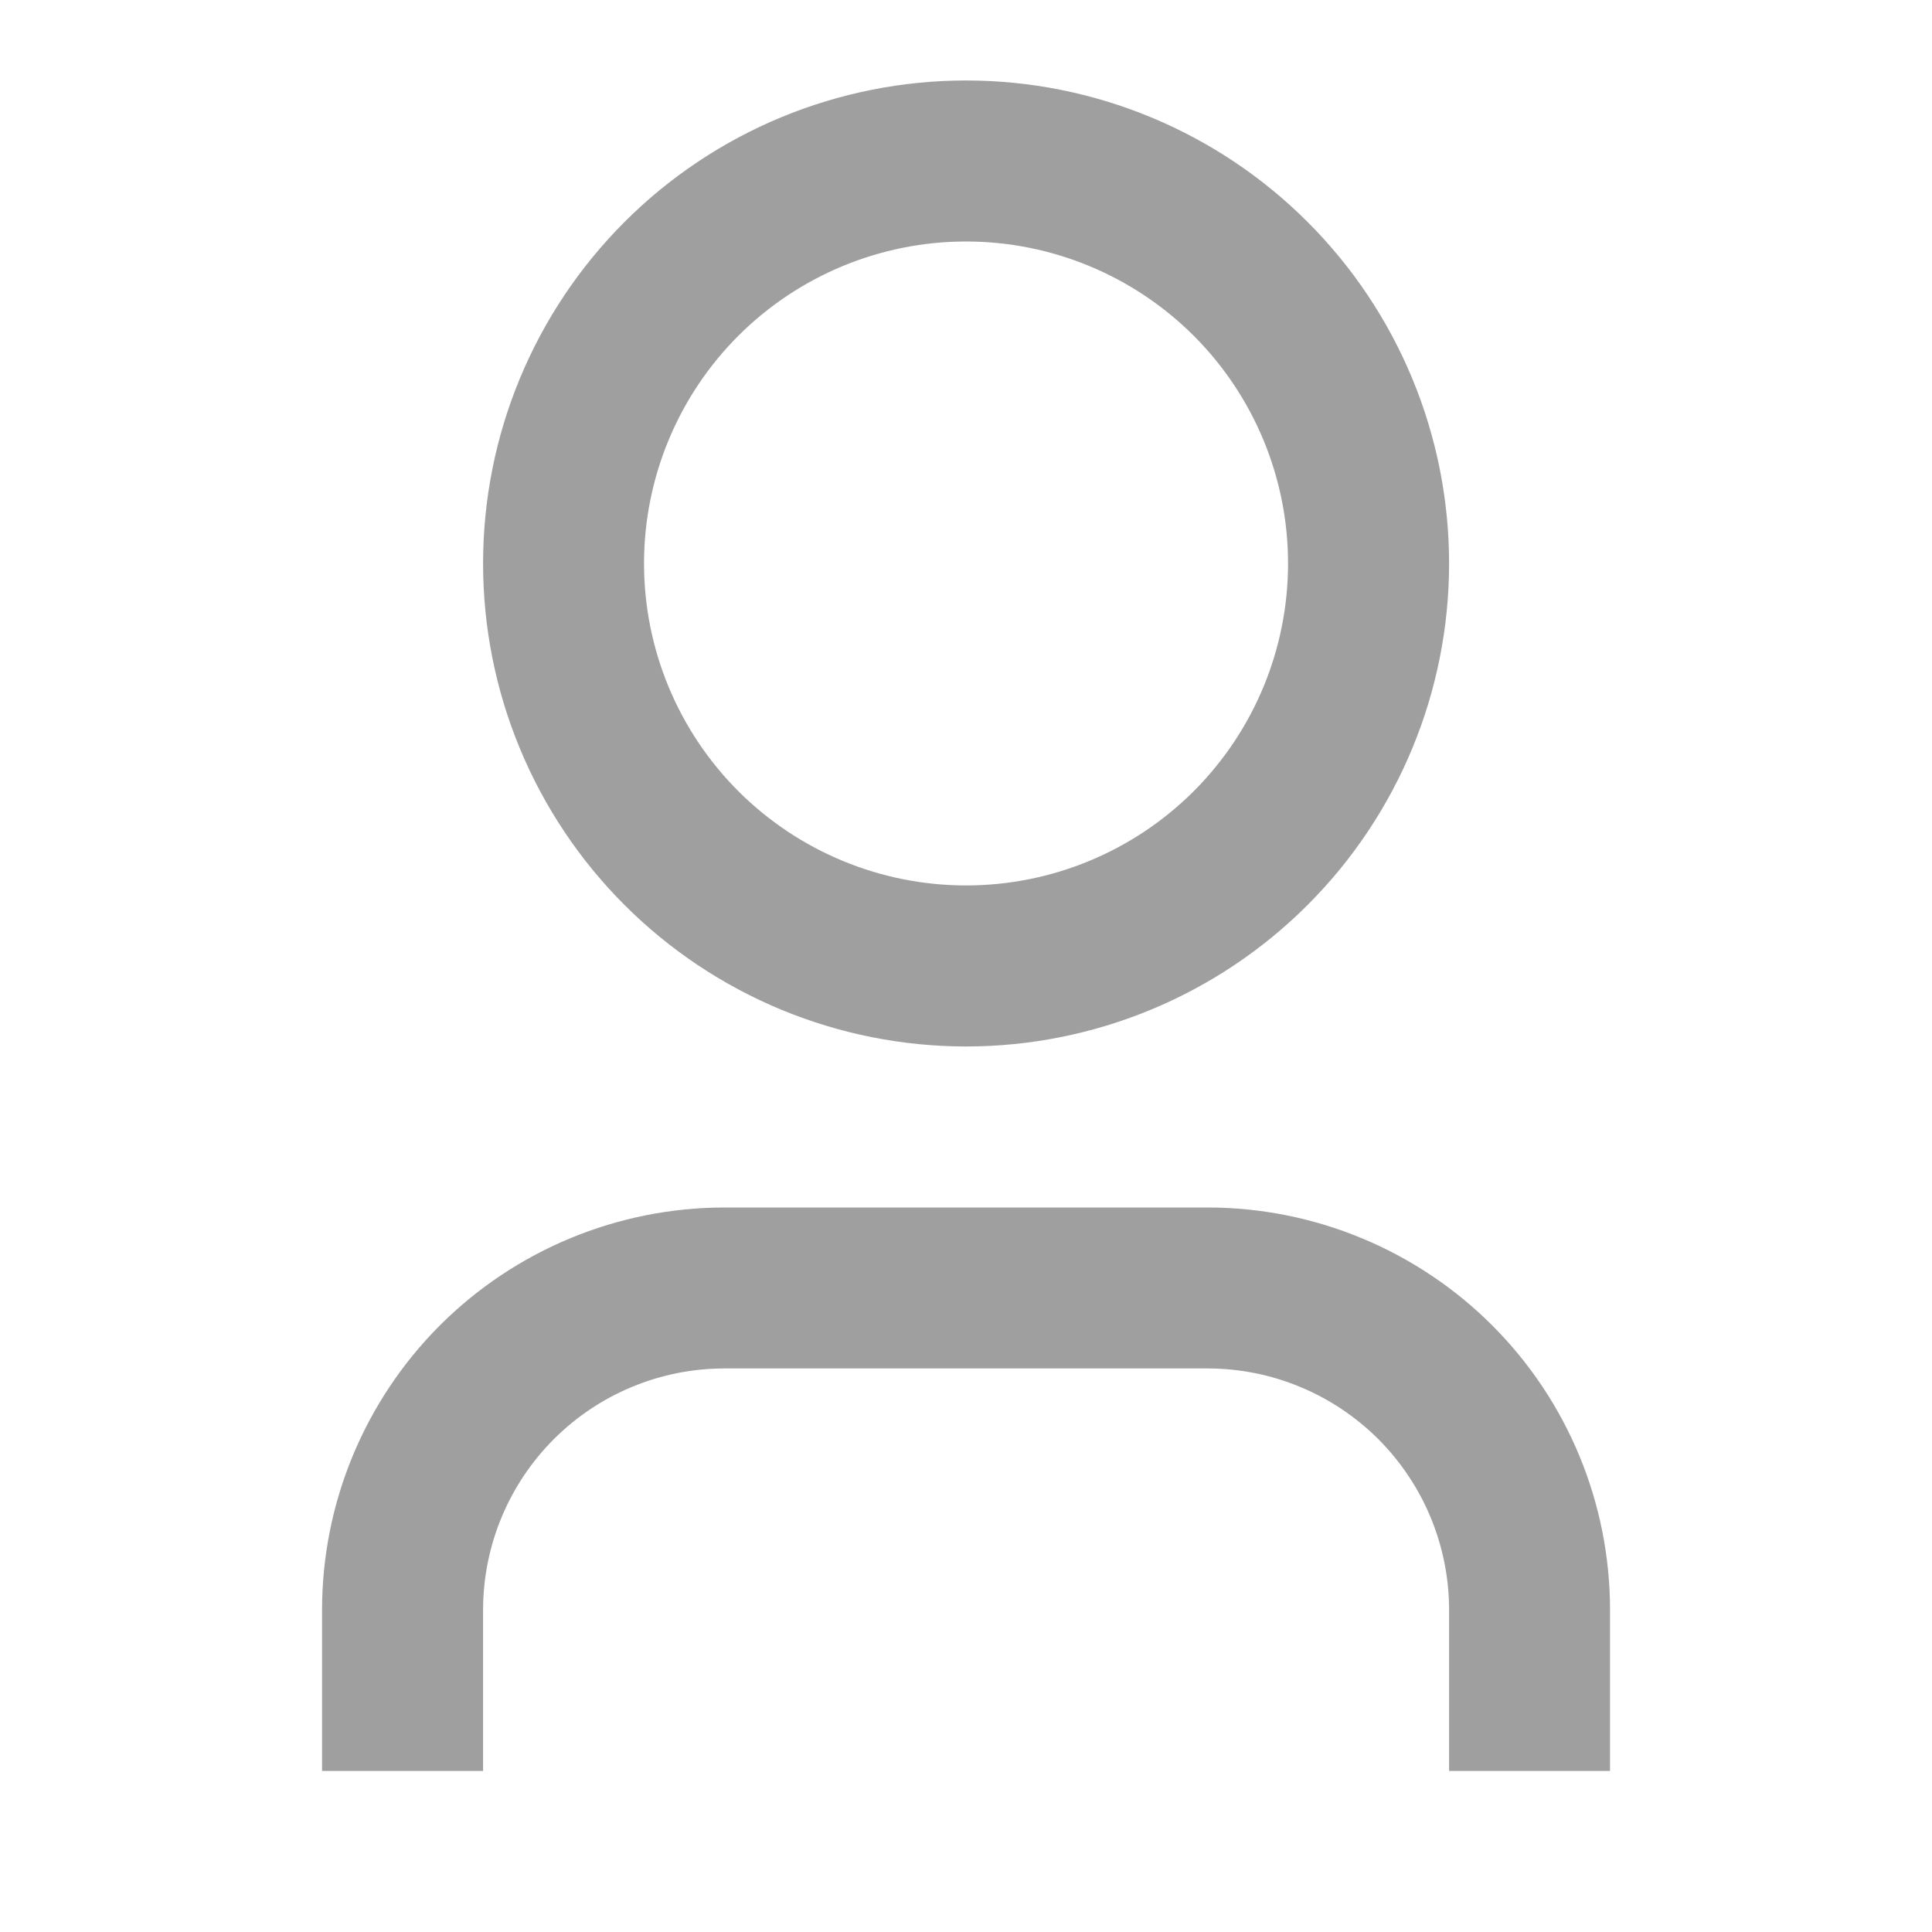 <svg width="23" height="23" viewBox="0 0 23 23" fill="none" xmlns="http://www.w3.org/2000/svg">
<path d="M19.167 21.083H17.251V19.166C17.251 18.404 16.948 17.673 16.409 17.133C15.869 16.594 15.138 16.291 14.376 16.291H8.626C7.863 16.291 7.132 16.594 6.593 17.133C6.054 17.673 5.751 18.404 5.751 19.166V21.083H3.834V19.166C3.834 17.895 4.339 16.677 5.237 15.778C6.136 14.88 7.355 14.375 8.626 14.375H14.376C15.646 14.375 16.865 14.88 17.764 15.778C18.663 16.677 19.167 17.895 19.167 19.166V21.083ZM11.501 12.458C10.746 12.458 9.998 12.309 9.3 12.02C8.603 11.731 7.969 11.308 7.435 10.774C6.901 10.24 6.477 9.606 6.188 8.908C5.899 8.211 5.751 7.463 5.751 6.708C5.751 5.953 5.899 5.205 6.188 4.508C6.477 3.81 6.901 3.176 7.435 2.642C7.969 2.108 8.603 1.685 9.3 1.396C9.998 1.107 10.746 0.958 11.501 0.958C13.026 0.958 14.488 1.564 15.566 2.642C16.645 3.72 17.251 5.183 17.251 6.708C17.251 8.233 16.645 9.696 15.566 10.774C14.488 11.852 13.026 12.458 11.501 12.458ZM11.501 10.541C12.517 10.541 13.492 10.137 14.211 9.419C14.93 8.7 15.334 7.725 15.334 6.708C15.334 5.691 14.93 4.716 14.211 3.997C13.492 3.279 12.517 2.875 11.501 2.875C10.484 2.875 9.509 3.279 8.79 3.997C8.071 4.716 7.667 5.691 7.667 6.708C7.667 7.725 8.071 8.7 8.79 9.419C9.509 10.137 10.484 10.541 11.501 10.541Z" fill="#9F9F9F"/>
</svg>
